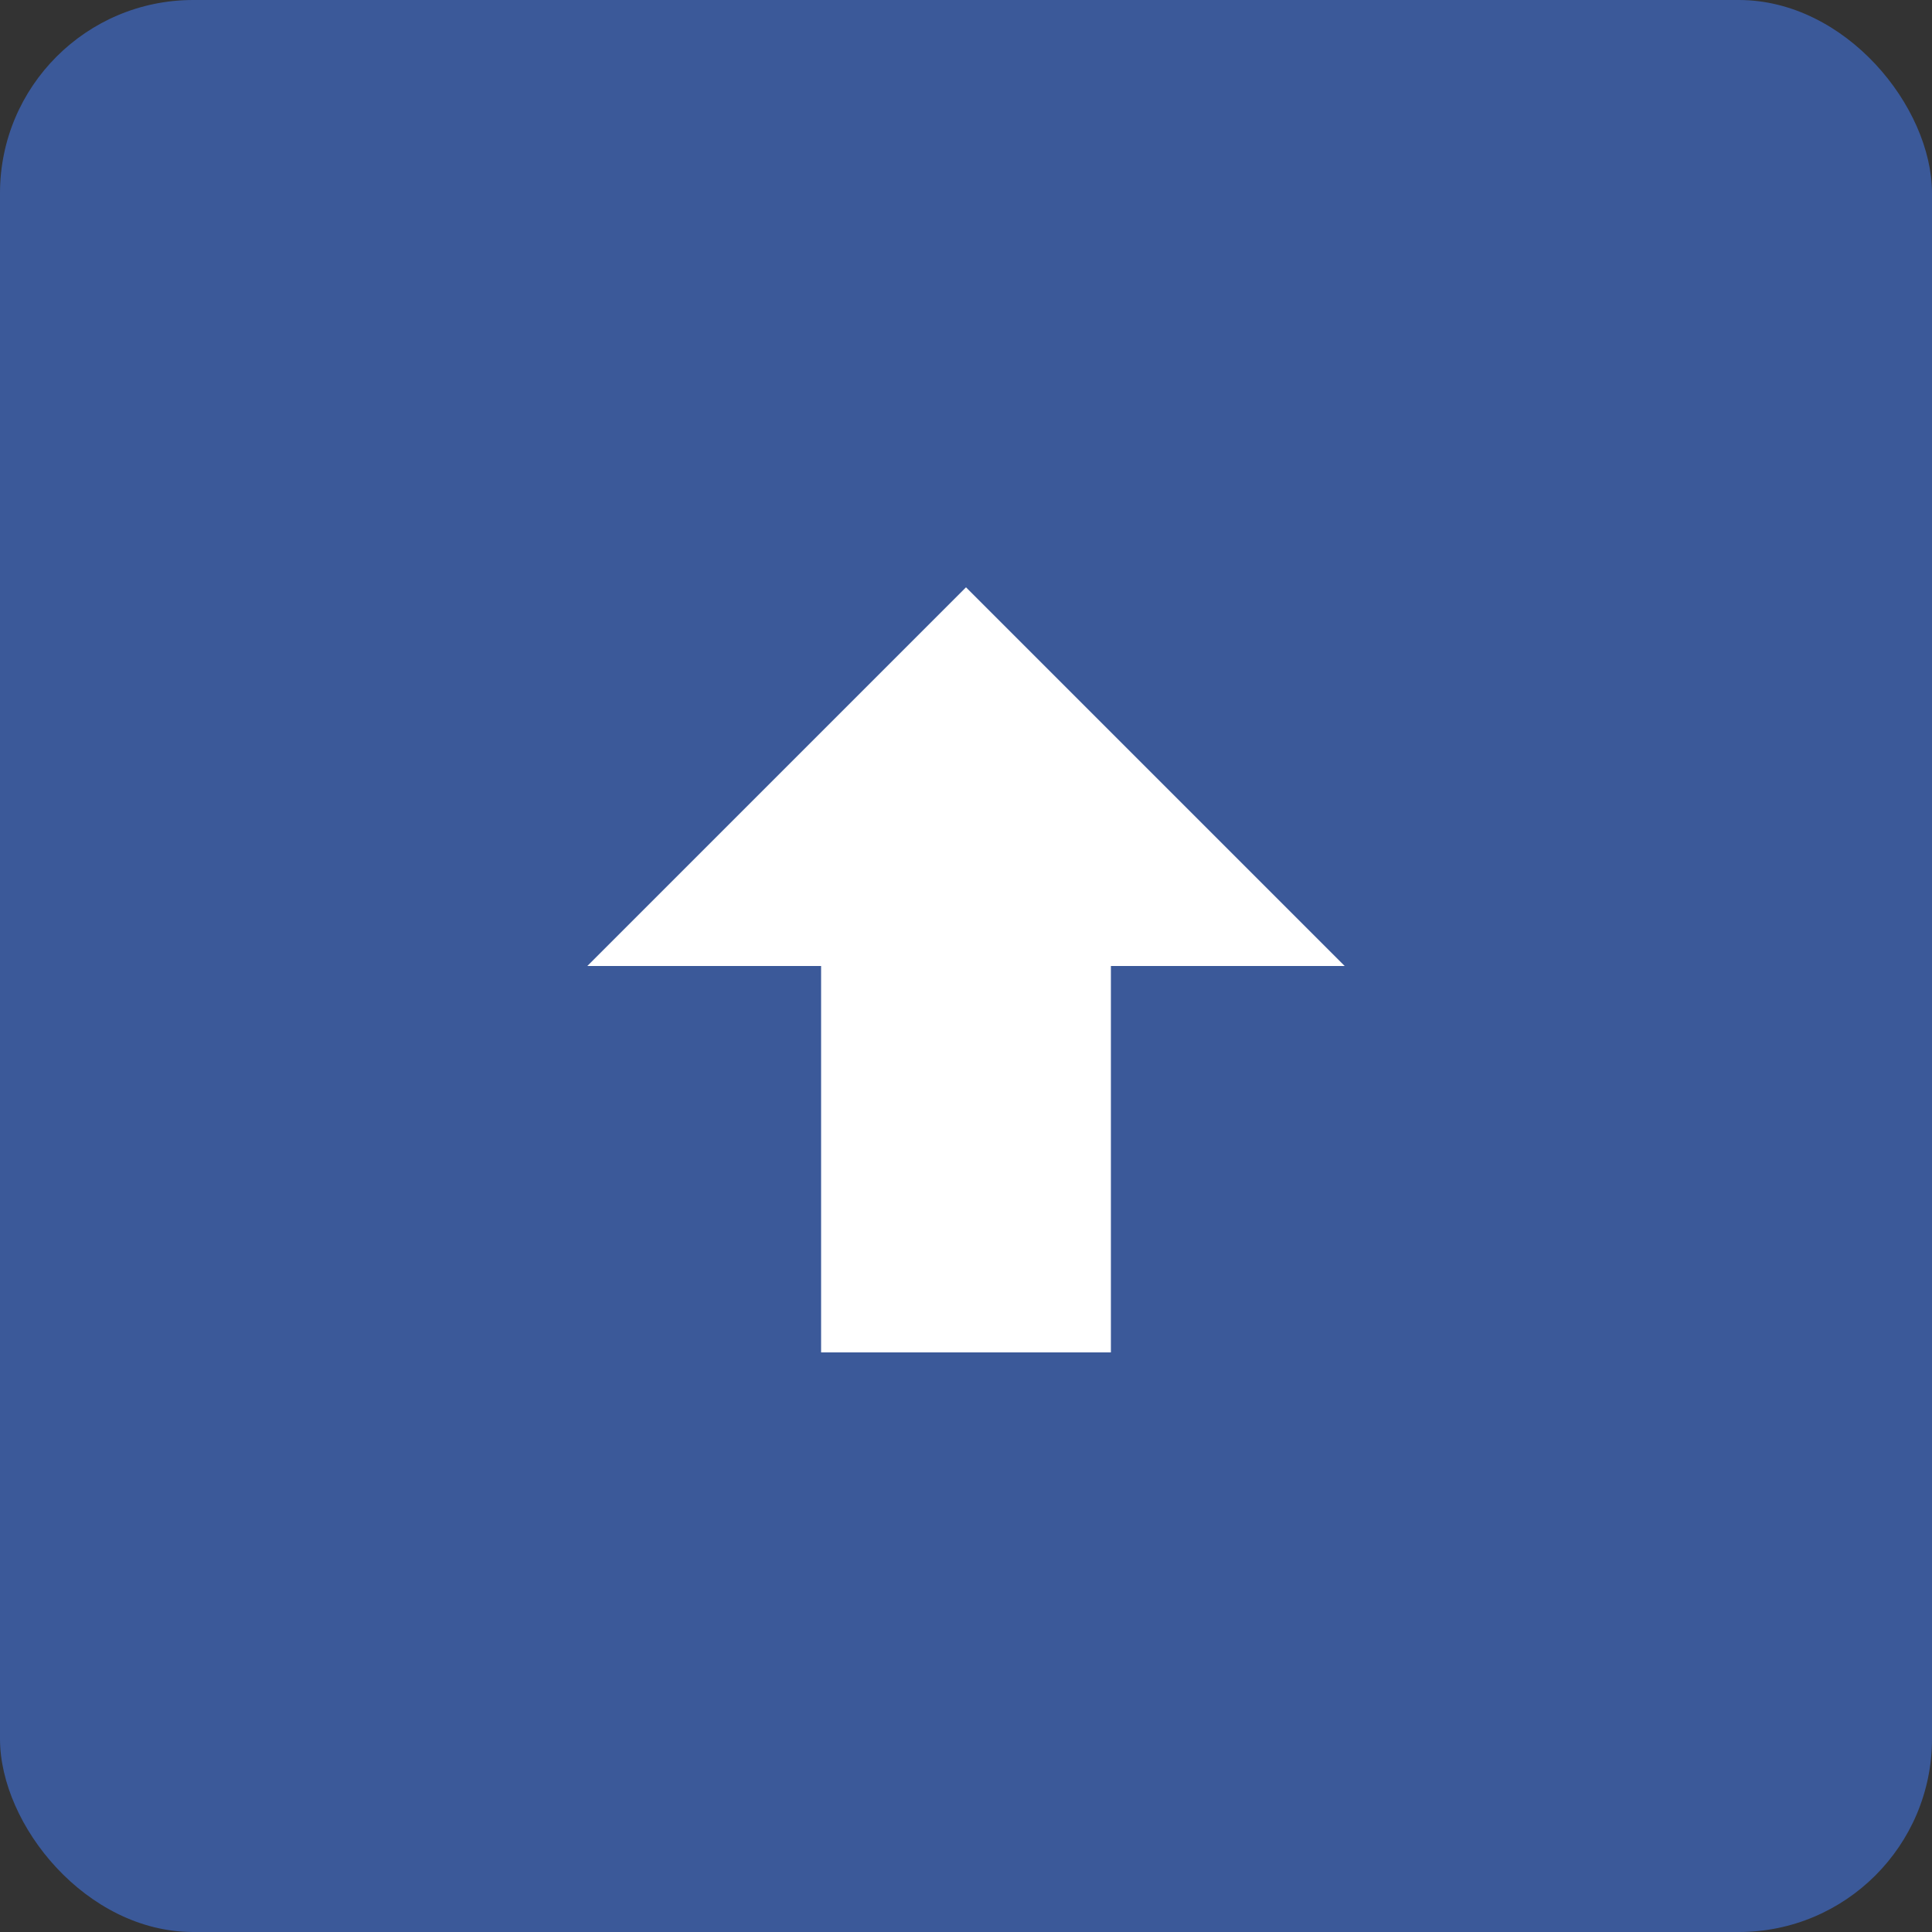 <svg width="40" height="40" viewBox="0 0 40 40" fill="none" xmlns="http://www.w3.org/2000/svg">
<rect x="0" y="0" width="40" height="40" fill="#333333" stroke="none"/>
<rect width="40" height="40" rx="4" fill="#3B5999"/>
<path d="M23 28H17V20H12.16L20 12.16L27.84 20H23V28Z" fill="white"/>
</svg>
